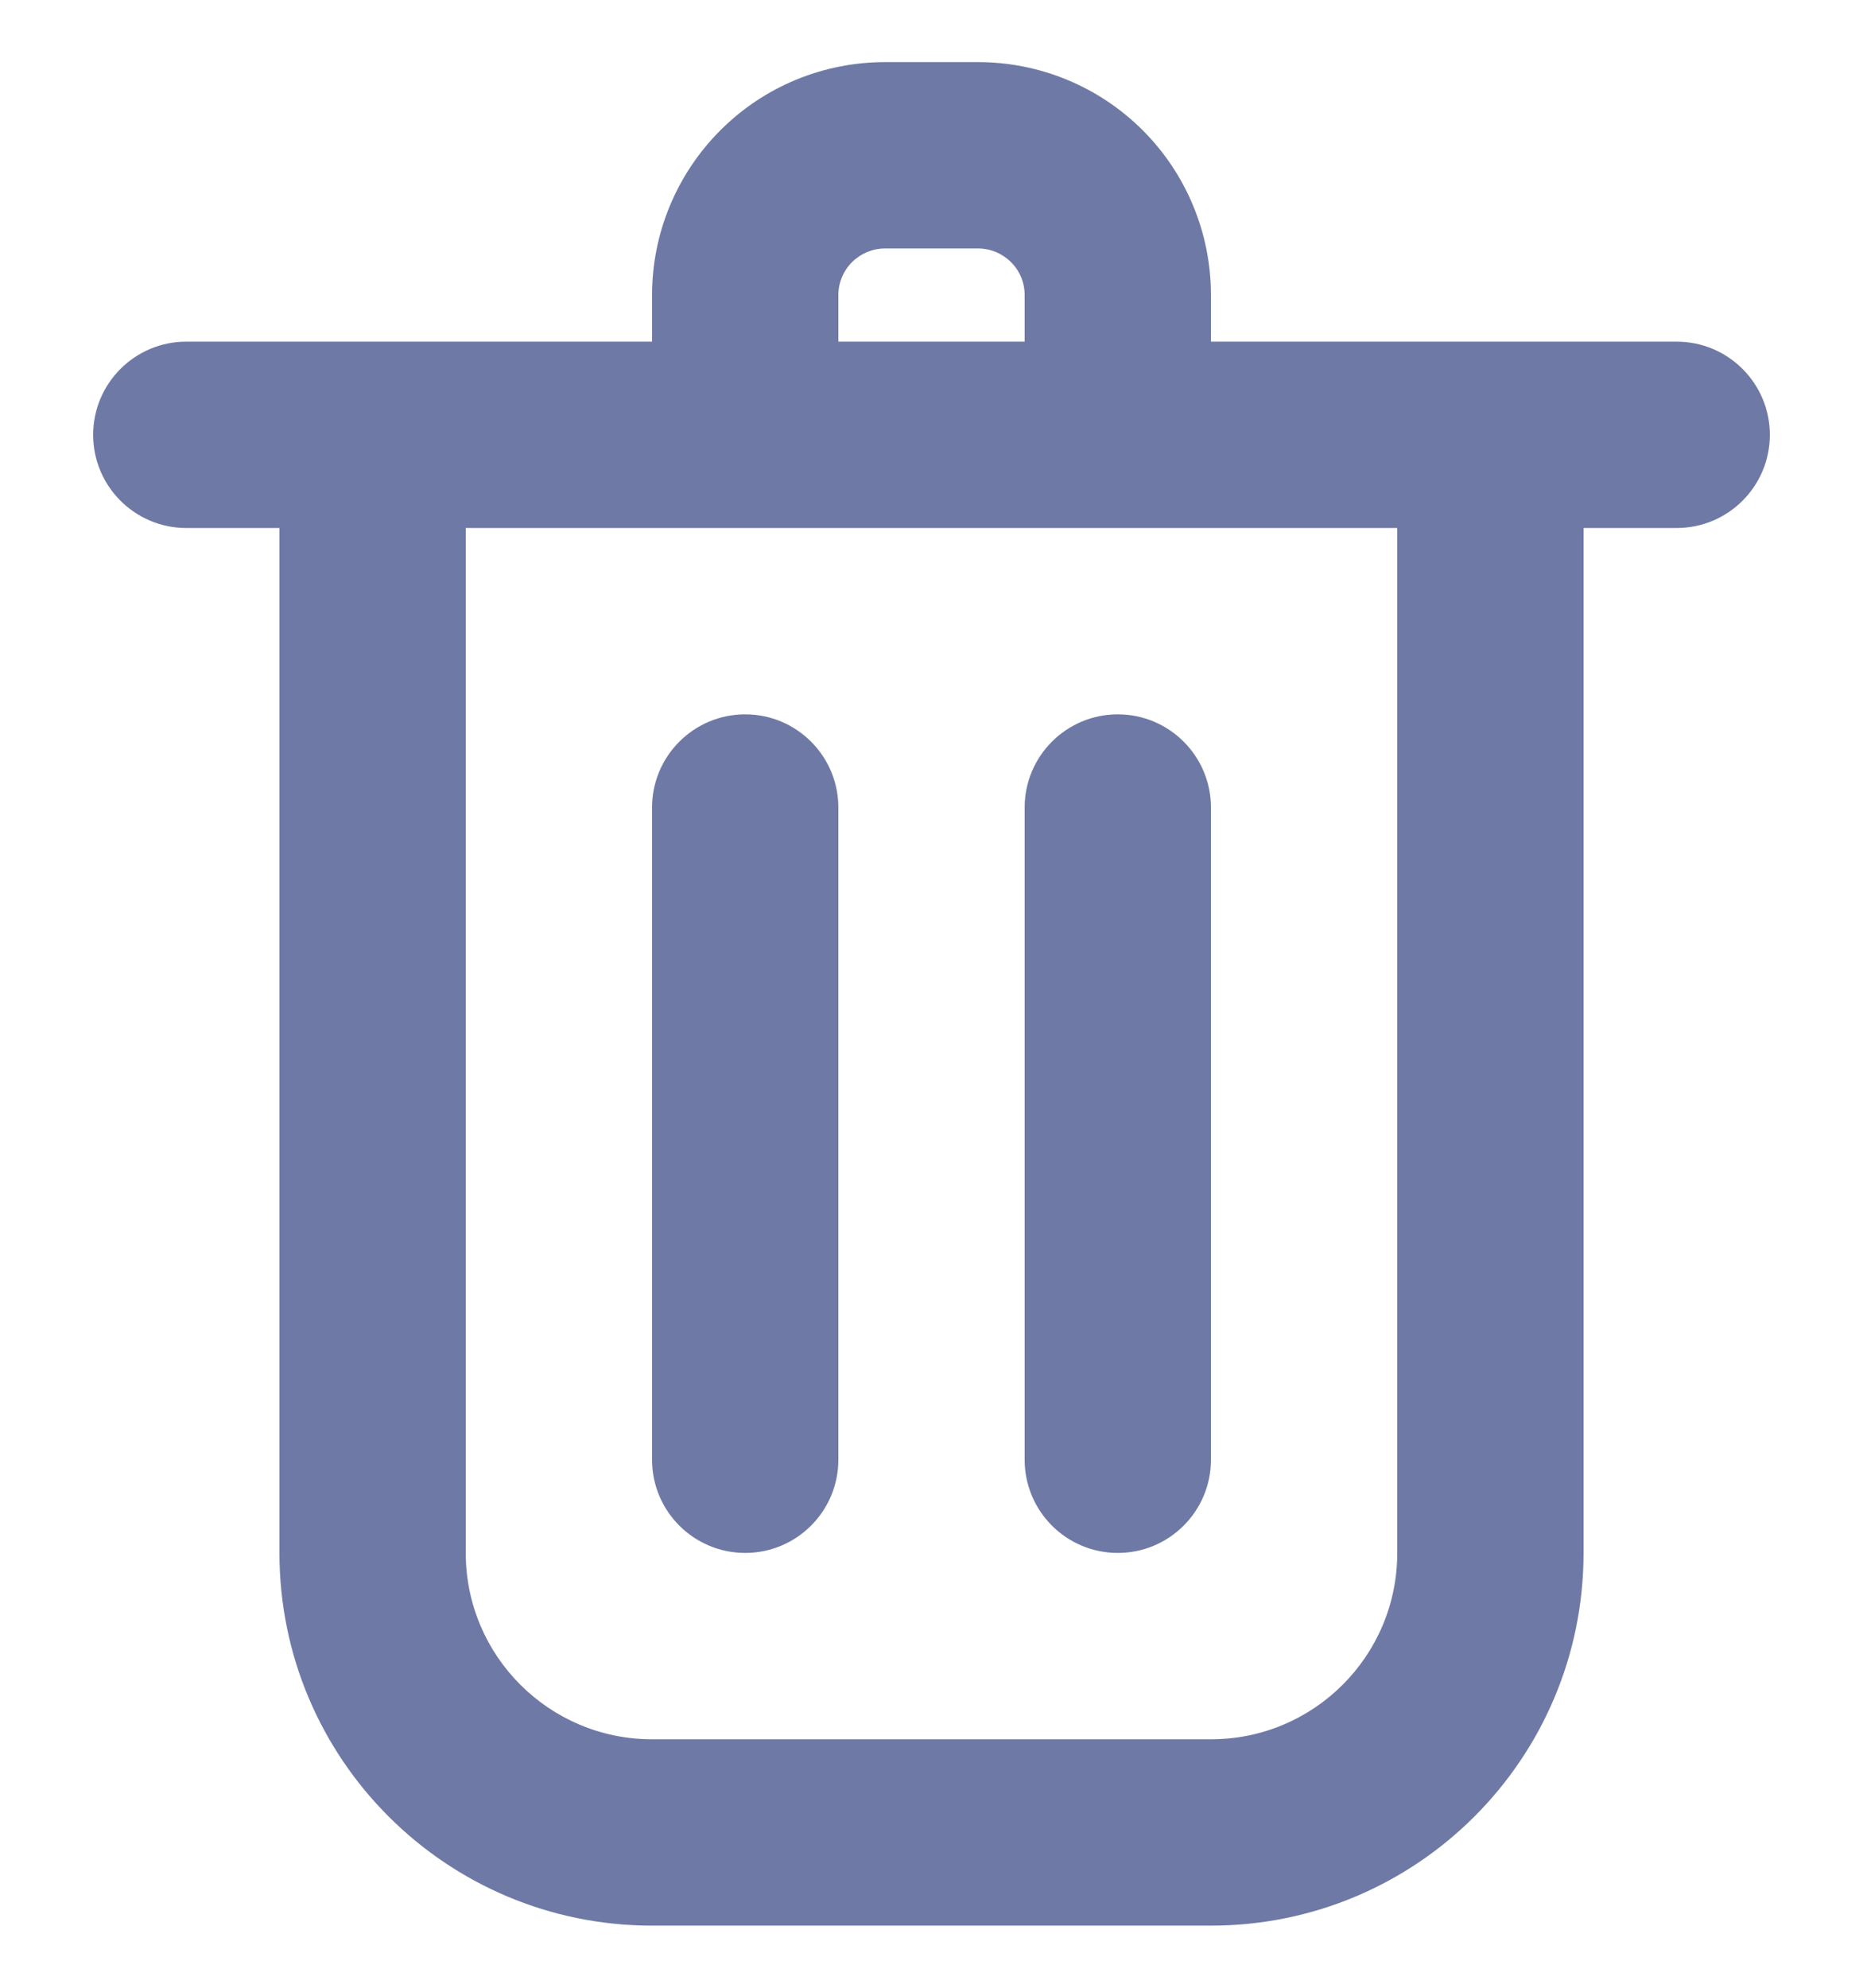 <svg width="15" height="16" viewBox="0 0 15 16" fill="none" xmlns="http://www.w3.org/2000/svg">
<path fill-rule="evenodd" clip-rule="evenodd" d="M5.25 2.75V2.375C5.25 1.878 5.448 1.401 5.8 1.049C6.151 0.697 6.628 0.5 7.125 0.5H7.875C8.372 0.5 8.849 0.697 9.201 1.049C9.553 1.401 9.75 1.878 9.75 2.375V2.75H13.5C13.914 2.75 14.25 3.086 14.25 3.5C14.25 3.914 13.914 4.25 13.5 4.25H12.75V12.5C12.75 14.157 11.408 15.5 9.75 15.5C8.376 15.5 6.625 15.5 5.25 15.5C3.593 15.5 2.25 14.157 2.25 12.5V4.25H1.5C1.086 4.25 0.75 3.914 0.75 3.5C0.75 3.086 1.086 2.75 1.5 2.75H5.25ZM11.25 4.25H3.75V12.5C3.75 13.329 4.422 14 5.25 14H9.75C10.579 14 11.25 13.329 11.25 12.5V4.25ZM8.25 6.5V11.75C8.25 12.164 8.586 12.5 9 12.5C9.414 12.5 9.75 12.164 9.75 11.75V6.5C9.75 6.086 9.414 5.75 9 5.75C8.586 5.75 8.25 6.086 8.25 6.5ZM5.25 6.5V11.75C5.25 12.164 5.586 12.5 6 12.5C6.414 12.5 6.75 12.164 6.75 11.75V6.5C6.75 6.086 6.414 5.75 6 5.75C5.586 5.75 5.25 6.086 5.25 6.5ZM8.25 2.75V2.375C8.25 2.275 8.211 2.18 8.14 2.11C8.07 2.04 7.975 2 7.875 2C7.63 2 7.37 2 7.125 2C7.026 2 6.931 2.04 6.86 2.11C6.79 2.18 6.75 2.275 6.75 2.375V2.75H8.25Z" fill="#6E7AA5"/>
</svg>
